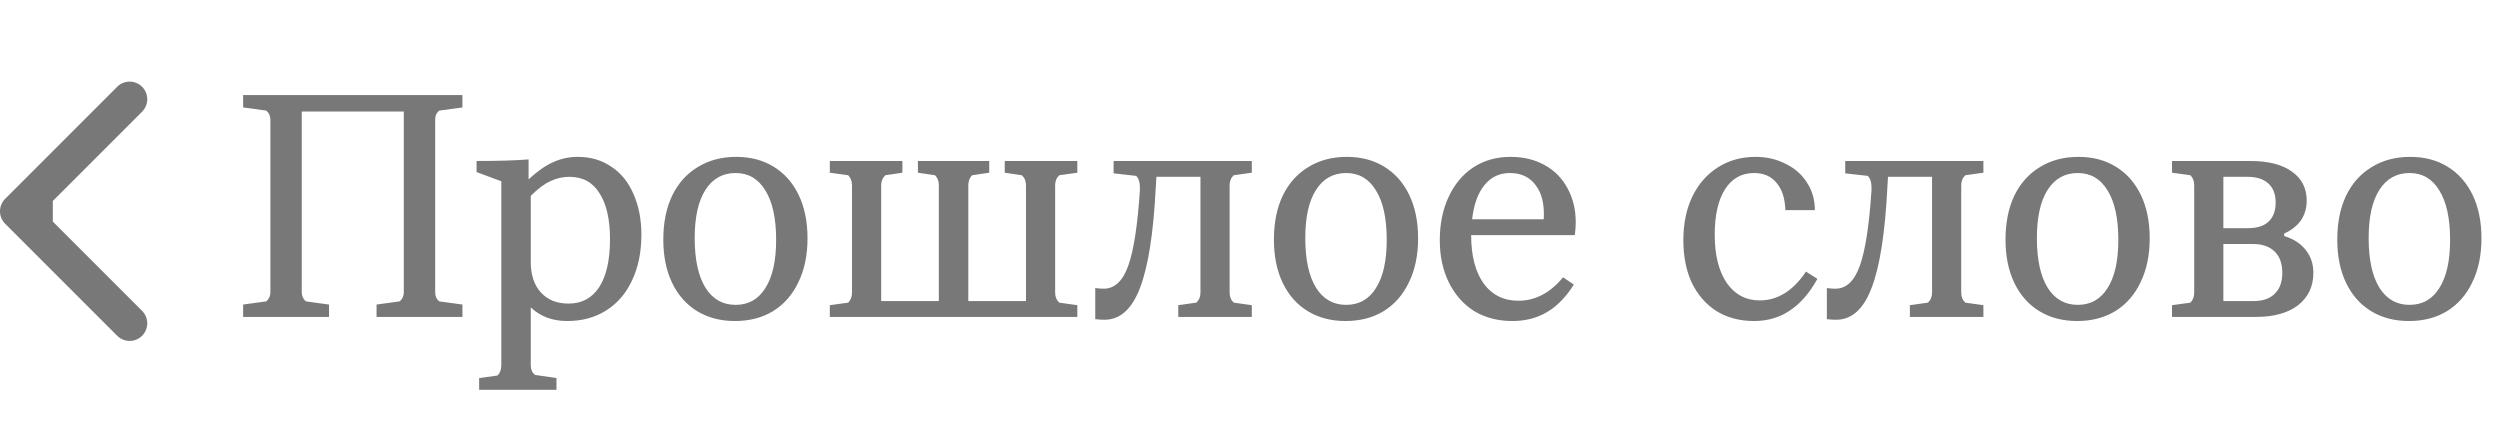 <svg width="142" height="24" viewBox="0 0 142 24" fill="none" xmlns="http://www.w3.org/2000/svg">
<g opacity="0.6">
<path d="M13.81 18V17.298L15.124 17.118C15.28 16.986 15.358 16.812 15.358 16.596V6.804C15.358 6.588 15.28 6.414 15.124 6.282L13.81 6.102V5.4H26.266V6.102L24.952 6.282C24.796 6.402 24.718 6.576 24.718 6.804V16.596C24.718 16.824 24.796 16.998 24.952 17.118L26.266 17.298V18H21.388V17.298L22.702 17.118C22.858 16.986 22.936 16.812 22.936 16.596V6.336H17.14V16.596C17.14 16.812 17.218 16.986 17.374 17.118L18.688 17.298V18H13.81ZM32.812 8.91C33.544 8.91 34.181 9.096 34.721 9.468C35.273 9.828 35.693 10.344 35.98 11.016C36.281 11.688 36.431 12.462 36.431 13.338C36.431 14.31 36.257 15.168 35.908 15.912C35.572 16.644 35.087 17.214 34.45 17.622C33.815 18.03 33.071 18.234 32.218 18.234C31.378 18.234 30.689 17.976 30.148 17.46V20.754C30.148 20.982 30.227 21.162 30.383 21.294L31.607 21.474V22.14H27.215V21.474L28.259 21.33C28.402 21.186 28.474 20.994 28.474 20.754V10.296L27.07 9.774V9.144C28.319 9.144 29.302 9.114 30.023 9.054V10.188C30.515 9.732 30.977 9.408 31.409 9.216C31.852 9.012 32.321 8.91 32.812 8.91ZM32.291 17.244C33.047 17.244 33.629 16.932 34.036 16.308C34.444 15.672 34.648 14.766 34.648 13.59C34.648 12.462 34.45 11.592 34.054 10.98C33.67 10.356 33.1 10.044 32.344 10.044C31.96 10.044 31.595 10.128 31.247 10.296C30.91 10.452 30.544 10.728 30.148 11.124V14.886C30.148 15.618 30.34 16.194 30.724 16.614C31.108 17.034 31.631 17.244 32.291 17.244ZM41.745 18.234C40.928 18.234 40.215 18.048 39.602 17.676C38.99 17.304 38.517 16.77 38.181 16.074C37.844 15.378 37.676 14.556 37.676 13.608C37.676 12.648 37.844 11.814 38.181 11.106C38.529 10.398 39.014 9.858 39.639 9.486C40.263 9.102 40.989 8.91 41.816 8.91C42.633 8.91 43.34 9.096 43.941 9.468C44.553 9.84 45.026 10.374 45.362 11.07C45.699 11.766 45.867 12.588 45.867 13.536C45.867 14.496 45.693 15.33 45.344 16.038C45.008 16.746 44.529 17.292 43.904 17.676C43.292 18.048 42.572 18.234 41.745 18.234ZM41.781 17.316C42.513 17.316 43.077 16.998 43.472 16.362C43.88 15.726 44.084 14.814 44.084 13.626C44.084 12.402 43.88 11.466 43.472 10.818C43.077 10.158 42.513 9.828 41.781 9.828C41.048 9.828 40.478 10.146 40.071 10.782C39.663 11.418 39.459 12.33 39.459 13.518C39.459 14.742 39.663 15.684 40.071 16.344C40.478 16.992 41.048 17.316 41.781 17.316ZM47.134 18V17.334L48.178 17.19C48.322 17.046 48.394 16.854 48.394 16.614V10.53C48.394 10.29 48.322 10.098 48.178 9.954L47.134 9.81V9.144H51.256V9.81L50.284 9.954C50.128 10.11 50.05 10.302 50.05 10.53V17.1H53.326V10.53C53.326 10.29 53.254 10.098 53.11 9.954L52.138 9.81V9.144H56.188V9.81L55.216 9.954C55.072 10.098 55 10.29 55 10.53V17.1H58.276V10.53C58.276 10.29 58.198 10.098 58.042 9.954L57.07 9.81V9.144H61.192V9.81L60.166 9.954C60.01 10.098 59.932 10.29 59.932 10.53V16.614C59.932 16.854 60.01 17.046 60.166 17.19L61.192 17.334V18H47.134ZM62.732 18.162C62.552 18.162 62.378 18.15 62.21 18.126V16.362C62.378 16.386 62.54 16.398 62.696 16.398C63.308 16.398 63.77 15.966 64.082 15.102C64.394 14.238 64.616 12.798 64.748 10.782C64.76 10.398 64.688 10.134 64.532 9.99L63.254 9.846V9.144H71.102V9.81L70.076 9.954C69.92 10.098 69.842 10.29 69.842 10.53V16.614C69.842 16.854 69.92 17.046 70.076 17.19L71.102 17.334V18H66.926V17.334L67.952 17.19C68.108 17.046 68.186 16.854 68.186 16.614V10.044H65.684L65.648 10.638C65.516 13.254 65.216 15.162 64.748 16.362C64.292 17.562 63.62 18.162 62.732 18.162ZM76.426 18.234C75.61 18.234 74.896 18.048 74.284 17.676C73.672 17.304 73.198 16.77 72.862 16.074C72.526 15.378 72.358 14.556 72.358 13.608C72.358 12.648 72.526 11.814 72.862 11.106C73.21 10.398 73.696 9.858 74.32 9.486C74.944 9.102 75.67 8.91 76.498 8.91C77.314 8.91 78.022 9.096 78.622 9.468C79.234 9.84 79.708 10.374 80.044 11.07C80.38 11.766 80.548 12.588 80.548 13.536C80.548 14.496 80.374 15.33 80.026 16.038C79.69 16.746 79.21 17.292 78.586 17.676C77.974 18.048 77.254 18.234 76.426 18.234ZM76.462 17.316C77.194 17.316 77.758 16.998 78.154 16.362C78.562 15.726 78.766 14.814 78.766 13.626C78.766 12.402 78.562 11.466 78.154 10.818C77.758 10.158 77.194 9.828 76.462 9.828C75.73 9.828 75.16 10.146 74.752 10.782C74.344 11.418 74.14 12.33 74.14 13.518C74.14 14.742 74.344 15.684 74.752 16.344C75.16 16.992 75.73 17.316 76.462 17.316ZM85.794 8.91C86.538 8.91 87.186 9.066 87.738 9.378C88.302 9.69 88.734 10.128 89.034 10.692C89.346 11.256 89.502 11.904 89.502 12.636C89.502 12.864 89.484 13.104 89.448 13.356H83.562C83.562 14.52 83.796 15.432 84.264 16.092C84.744 16.752 85.404 17.082 86.244 17.082C87.204 17.082 88.05 16.638 88.782 15.75L89.394 16.164C88.95 16.872 88.44 17.394 87.864 17.73C87.3 18.066 86.646 18.234 85.902 18.234C85.086 18.234 84.366 18.048 83.742 17.676C83.13 17.292 82.65 16.752 82.302 16.056C81.954 15.36 81.78 14.556 81.78 13.644C81.78 12.72 81.948 11.898 82.284 11.178C82.62 10.458 83.088 9.9 83.688 9.504C84.3 9.108 85.002 8.91 85.794 8.91ZM87.684 12.456C87.732 11.628 87.582 10.986 87.234 10.53C86.898 10.062 86.406 9.828 85.758 9.828C85.17 9.828 84.69 10.056 84.318 10.512C83.946 10.968 83.712 11.616 83.616 12.456H87.684ZM99.628 18.234C98.824 18.234 98.116 18.048 97.504 17.676C96.904 17.292 96.436 16.758 96.1 16.074C95.776 15.378 95.614 14.568 95.614 13.644C95.614 12.708 95.782 11.886 96.118 11.178C96.466 10.458 96.952 9.9 97.576 9.504C98.2 9.108 98.914 8.91 99.718 8.91C100.342 8.91 100.912 9.042 101.428 9.306C101.944 9.558 102.346 9.912 102.634 10.368C102.934 10.824 103.084 11.346 103.084 11.934H101.41C101.386 11.262 101.218 10.746 100.906 10.386C100.606 10.014 100.18 9.828 99.628 9.828C98.92 9.828 98.368 10.14 97.972 10.764C97.588 11.376 97.396 12.234 97.396 13.338C97.396 14.49 97.624 15.402 98.08 16.074C98.548 16.734 99.172 17.064 99.952 17.064C100.972 17.064 101.848 16.518 102.58 15.426L103.228 15.84C102.784 16.644 102.262 17.244 101.662 17.64C101.074 18.036 100.396 18.234 99.628 18.234ZM104.287 18.162C104.107 18.162 103.933 18.15 103.765 18.126V16.362C103.933 16.386 104.095 16.398 104.251 16.398C104.863 16.398 105.325 15.966 105.637 15.102C105.949 14.238 106.171 12.798 106.303 10.782C106.315 10.398 106.243 10.134 106.087 9.99L104.809 9.846V9.144H112.657V9.81L111.631 9.954C111.475 10.098 111.397 10.29 111.397 10.53V16.614C111.397 16.854 111.475 17.046 111.631 17.19L112.657 17.334V18H108.481V17.334L109.507 17.19C109.663 17.046 109.741 16.854 109.741 16.614V10.044H107.239L107.203 10.638C107.071 13.254 106.771 15.162 106.303 16.362C105.847 17.562 105.175 18.162 104.287 18.162ZM117.981 18.234C117.165 18.234 116.451 18.048 115.839 17.676C115.227 17.304 114.753 16.77 114.417 16.074C114.081 15.378 113.913 14.556 113.913 13.608C113.913 12.648 114.081 11.814 114.417 11.106C114.765 10.398 115.251 9.858 115.875 9.486C116.499 9.102 117.225 8.91 118.053 8.91C118.869 8.91 119.577 9.096 120.177 9.468C120.789 9.84 121.263 10.374 121.599 11.07C121.935 11.766 122.103 12.588 122.103 13.536C122.103 14.496 121.929 15.33 121.581 16.038C121.245 16.746 120.765 17.292 120.141 17.676C119.529 18.048 118.809 18.234 117.981 18.234ZM118.017 17.316C118.749 17.316 119.313 16.998 119.709 16.362C120.117 15.726 120.321 14.814 120.321 13.626C120.321 12.402 120.117 11.466 119.709 10.818C119.313 10.158 118.749 9.828 118.017 9.828C117.285 9.828 116.715 10.146 116.307 10.782C115.899 11.418 115.695 12.33 115.695 13.518C115.695 14.742 115.899 15.684 116.307 16.344C116.715 16.992 117.285 17.316 118.017 17.316ZM123.371 18V17.334L124.415 17.19C124.559 17.046 124.631 16.854 124.631 16.614V10.53C124.631 10.29 124.559 10.098 124.415 9.954L123.371 9.81V9.144H127.817C128.849 9.144 129.641 9.348 130.193 9.756C130.745 10.152 131.021 10.698 131.021 11.394C131.021 11.814 130.913 12.186 130.697 12.51C130.481 12.822 130.163 13.074 129.743 13.266V13.41C130.271 13.566 130.679 13.83 130.967 14.202C131.255 14.562 131.399 14.994 131.399 15.498C131.399 16.266 131.111 16.878 130.535 17.334C129.959 17.778 129.161 18 128.141 18H123.371ZM127.691 12.96C128.207 12.96 128.597 12.834 128.861 12.582C129.125 12.33 129.257 11.97 129.257 11.502C129.257 11.034 129.119 10.674 128.843 10.422C128.567 10.17 128.177 10.044 127.673 10.044H126.287V12.96H127.691ZM127.997 17.1C128.525 17.1 128.927 16.962 129.203 16.686C129.491 16.41 129.635 16.014 129.635 15.498C129.635 14.97 129.491 14.568 129.203 14.292C128.915 14.004 128.507 13.86 127.979 13.86H126.287V17.1H127.997ZM136.825 18.234C136.009 18.234 135.295 18.048 134.683 17.676C134.071 17.304 133.597 16.77 133.261 16.074C132.925 15.378 132.757 14.556 132.757 13.608C132.757 12.648 132.925 11.814 133.261 11.106C133.609 10.398 134.095 9.858 134.719 9.486C135.343 9.102 136.069 8.91 136.897 8.91C137.713 8.91 138.421 9.096 139.021 9.468C139.633 9.84 140.107 10.374 140.443 11.07C140.779 11.766 140.947 12.588 140.947 13.536C140.947 14.496 140.773 15.33 140.425 16.038C140.089 16.746 139.609 17.292 138.985 17.676C138.373 18.048 137.653 18.234 136.825 18.234ZM136.861 17.316C137.593 17.316 138.157 16.998 138.553 16.362C138.961 15.726 139.165 14.814 139.165 13.626C139.165 12.402 138.961 11.466 138.553 10.818C138.157 10.158 137.593 9.828 136.861 9.828C136.129 9.828 135.559 10.146 135.151 10.782C134.743 11.418 134.539 12.33 134.539 13.518C134.539 14.742 134.743 15.684 135.151 16.344C135.559 16.992 136.129 17.316 136.861 17.316Z" fill="#1E1E1E"/>
<path d="M0.293 11.293C-0.098 11.683 -0.098 12.317 0.293 12.707L6.657 19.071C7.047 19.462 7.681 19.462 8.071 19.071C8.462 18.68 8.462 18.047 8.071 17.657L2.414 12L8.071 6.343C8.462 5.953 8.462 5.319 8.071 4.929C7.681 4.538 7.047 4.538 6.657 4.929L0.293 11.293ZM3 11L1 11L1 13L3 13L3 11Z" fill="#1E1E1E"/>
</g>
</svg>

